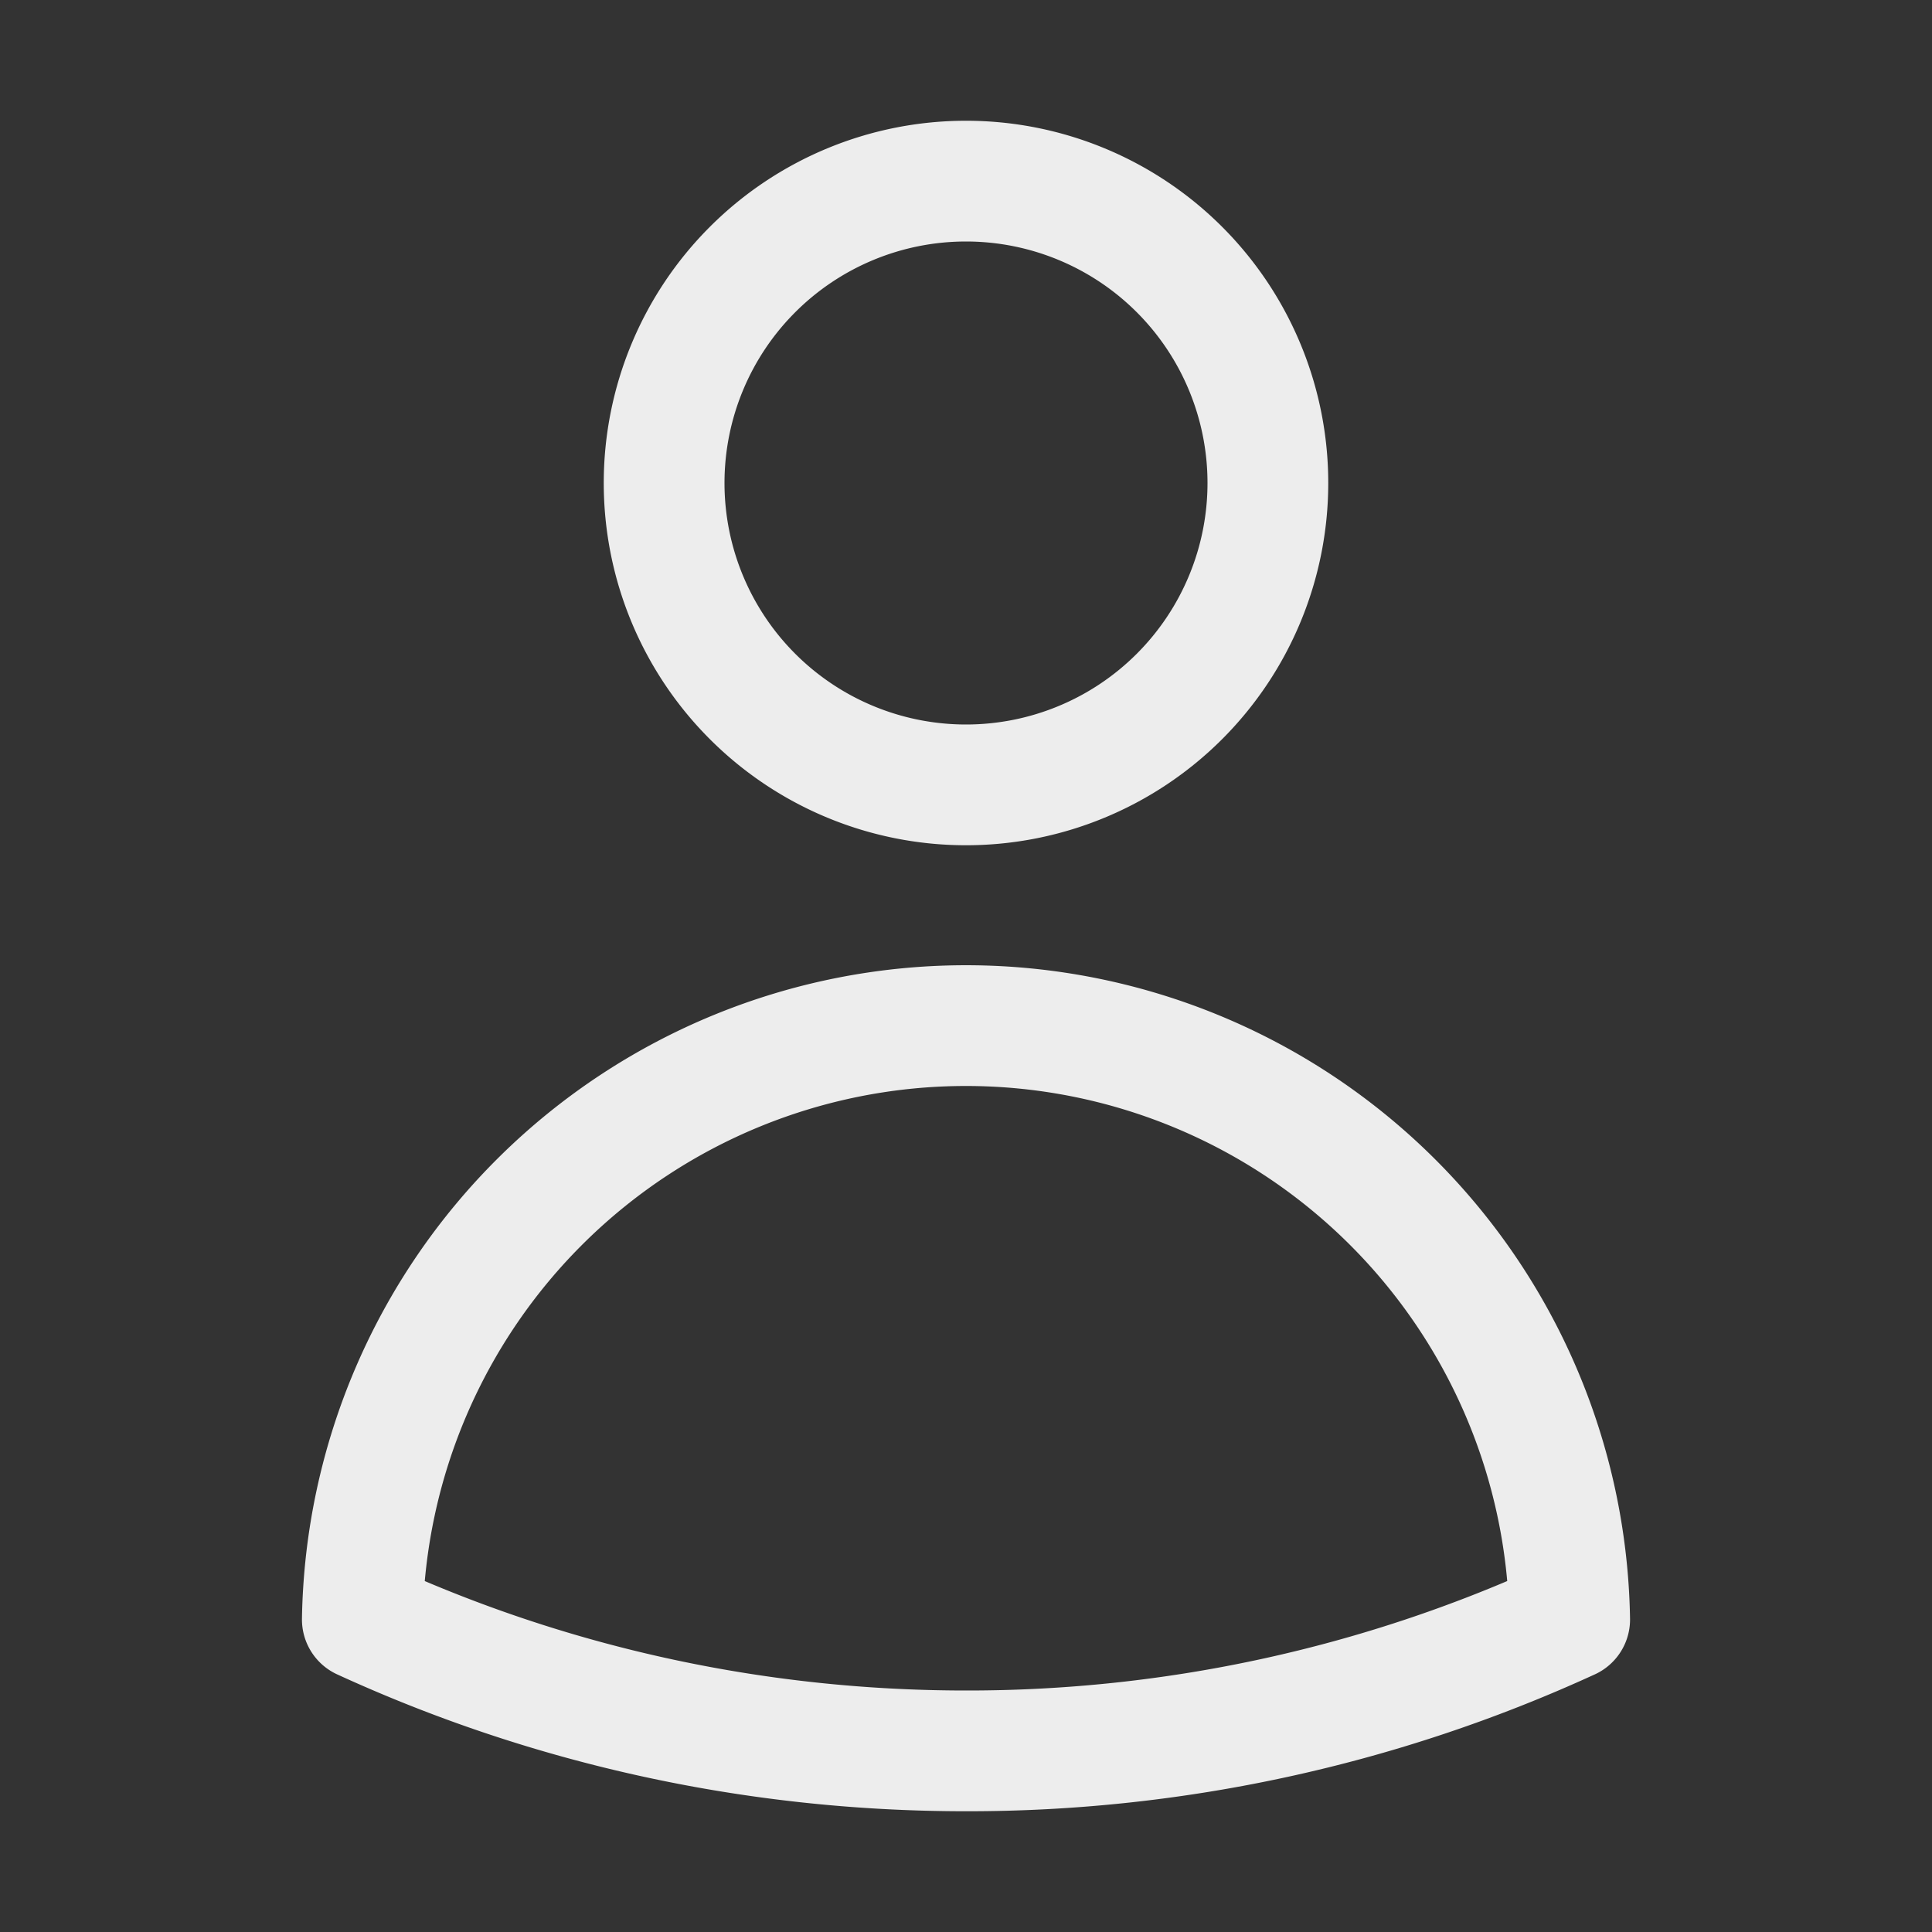 <svg xmlns="http://www.w3.org/2000/svg" fill="none" viewBox="0 0 24 24" stroke-width="1.5" stroke="#EDEDED" class="w-6 h-6">
                                    <rect x="0" y="0" width="24" height="24" fill="#333333" stroke="none"/>
                                    <path stroke-linecap="round" stroke-linejoin="round" d="M15.75 6a3.75 3.75 0 11-7.5 0 3.75 3.75 0 017.5 0zM4.501 20.118a7.5 7.5 0 0114.998 0A17.933 17.933 0 0112 21.75c-2.676 0-5.216-.584-7.499-1.632z"></path>
                                </svg>